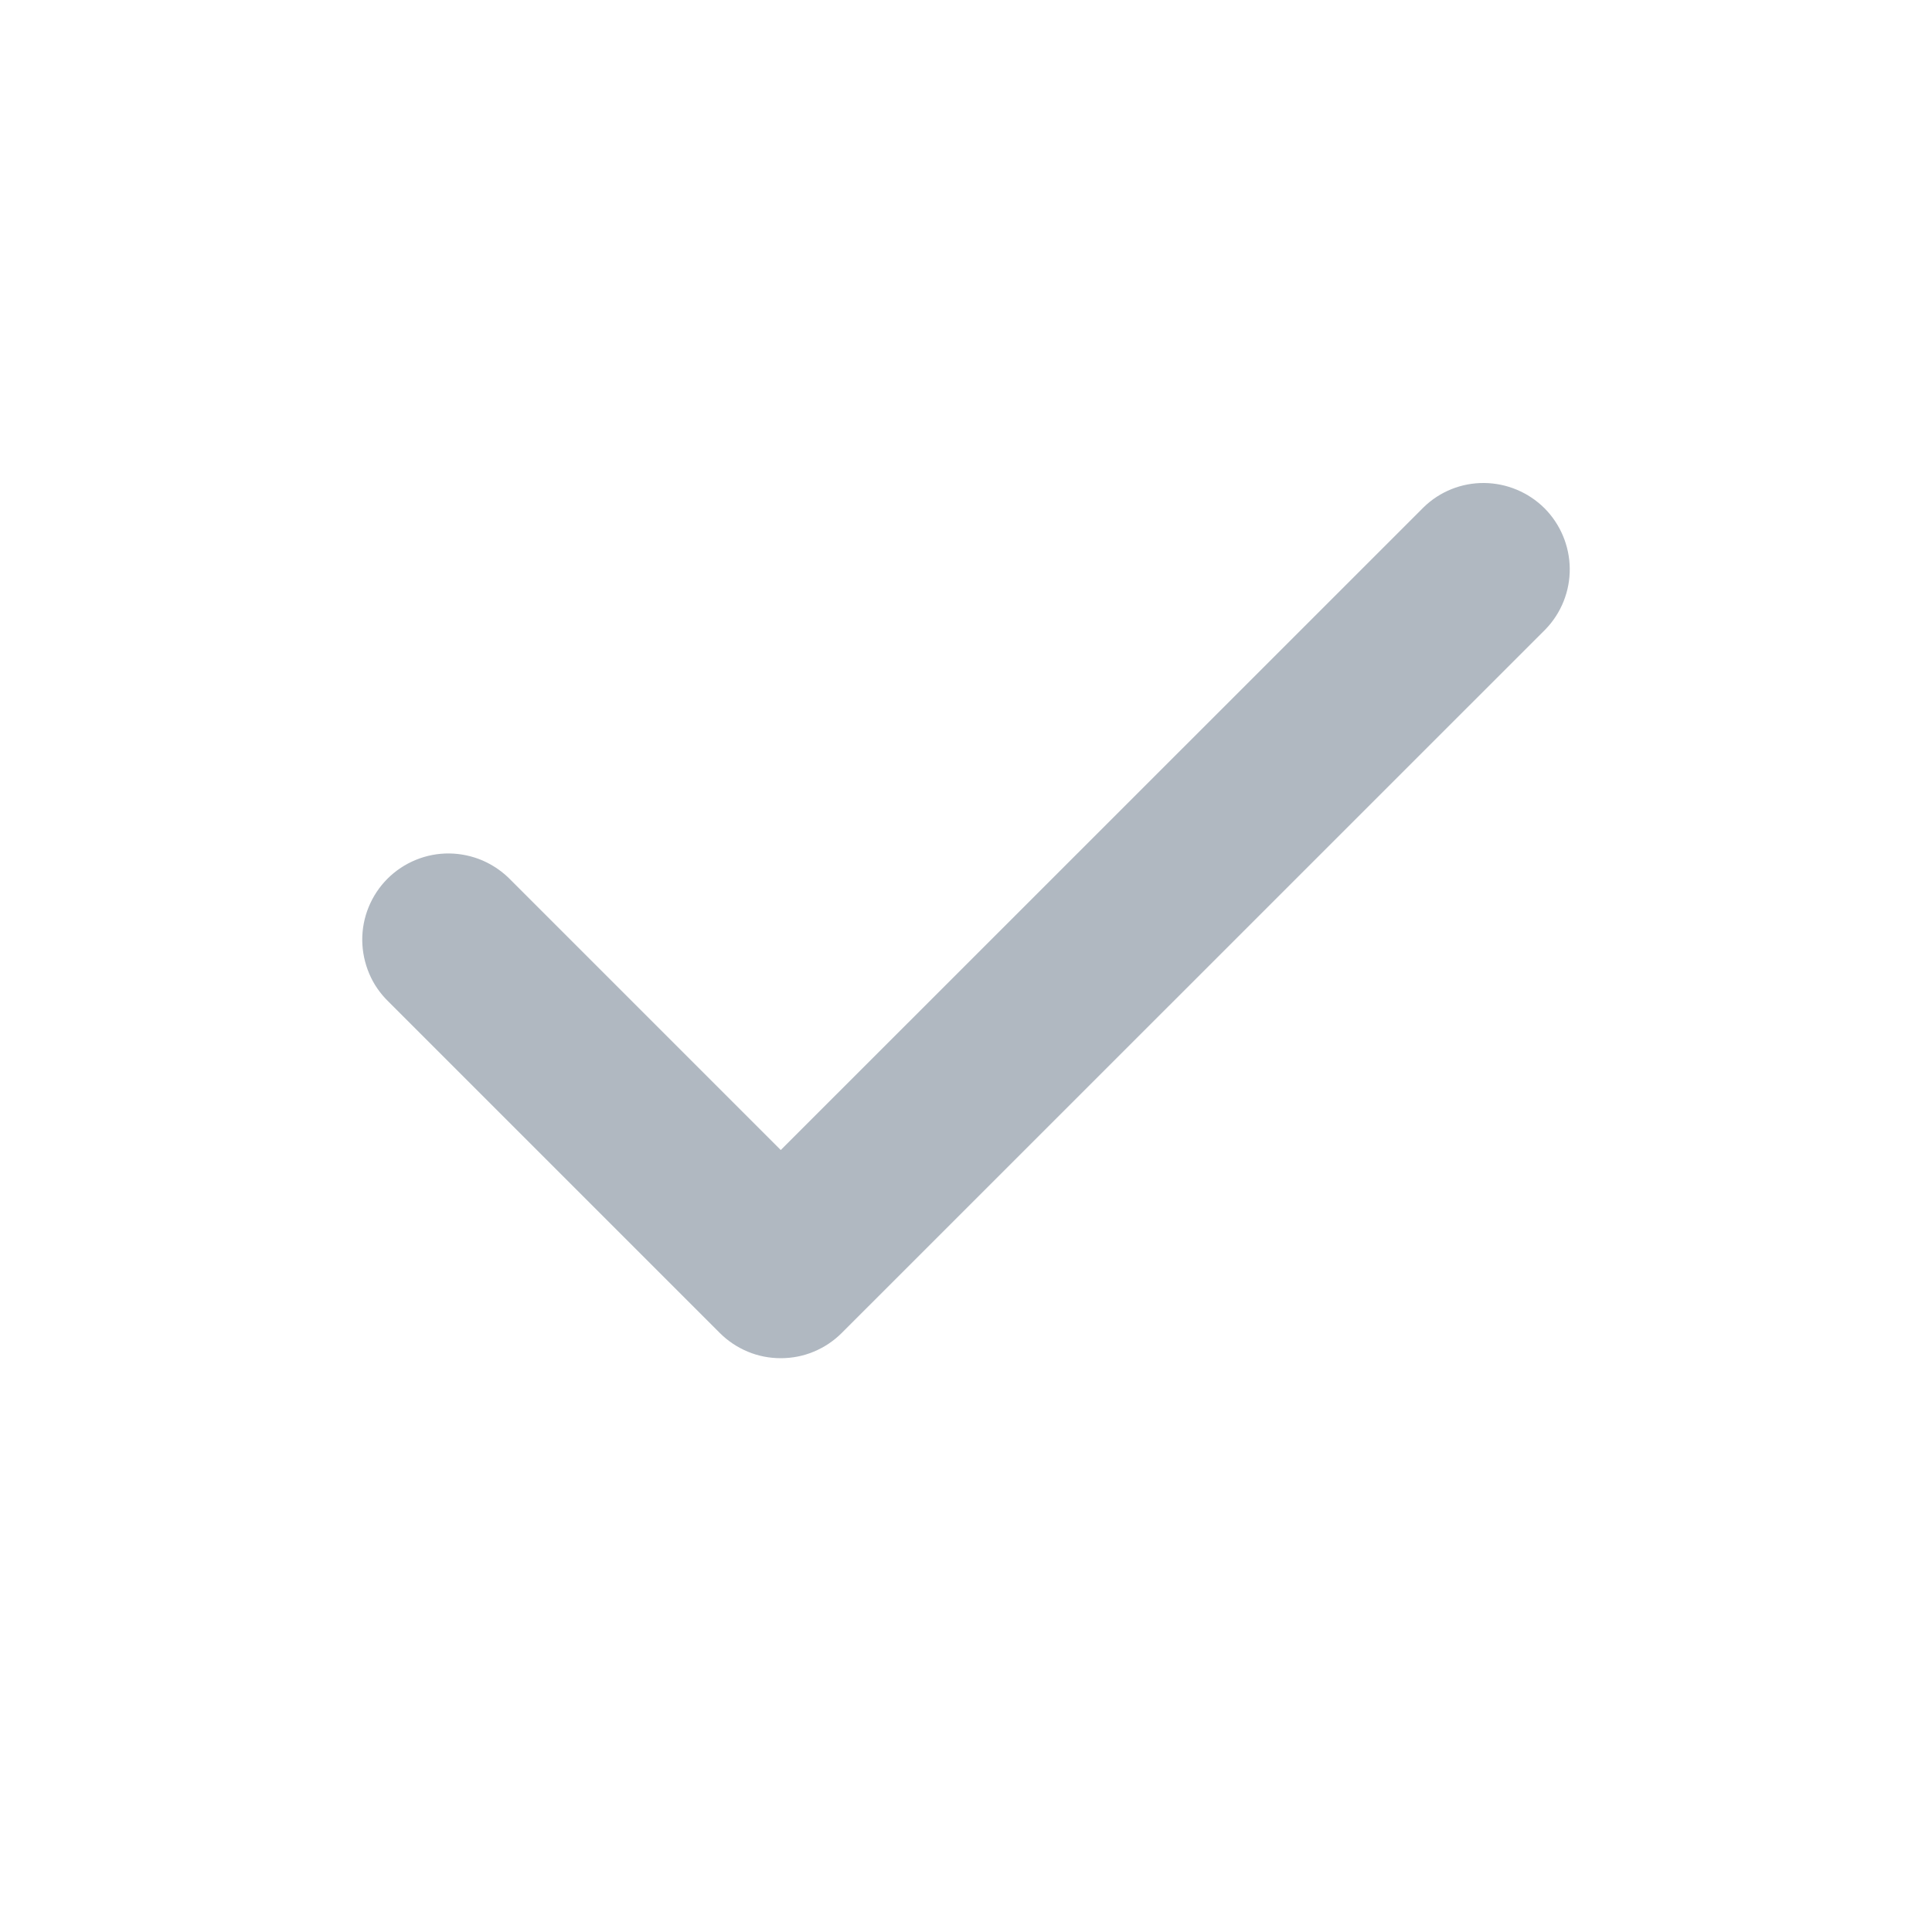 <svg width="16" height="16" viewBox="0 0 16 16" fill="none" xmlns="http://www.w3.org/2000/svg">
<g id="ic/16/check">
<path id="Vector" d="M6.466 11.248C6.372 11.248 6.279 11.23 6.193 11.194C6.106 11.158 6.027 11.105 5.961 11.039L3.218 8.296C3.15 8.23 3.095 8.152 3.058 8.064C3.021 7.977 3.001 7.883 3 7.789C2.999 7.694 3.017 7.6 3.053 7.512C3.089 7.424 3.142 7.344 3.209 7.277C3.276 7.21 3.356 7.157 3.444 7.121C3.532 7.085 3.626 7.067 3.72 7.068C3.815 7.069 3.909 7.089 3.996 7.126C4.083 7.164 4.162 7.218 4.228 7.286L6.466 9.524L11.79 4.201C11.924 4.07 12.105 3.998 12.292 4C12.479 4.002 12.658 4.077 12.791 4.209C12.923 4.342 12.998 4.521 13 4.708C13.002 4.895 12.93 5.076 12.8 5.211L6.971 11.039C6.905 11.105 6.826 11.158 6.739 11.194C6.653 11.23 6.56 11.248 6.466 11.248Z" fill="#B0B8C1"/>
</g>
</svg>

